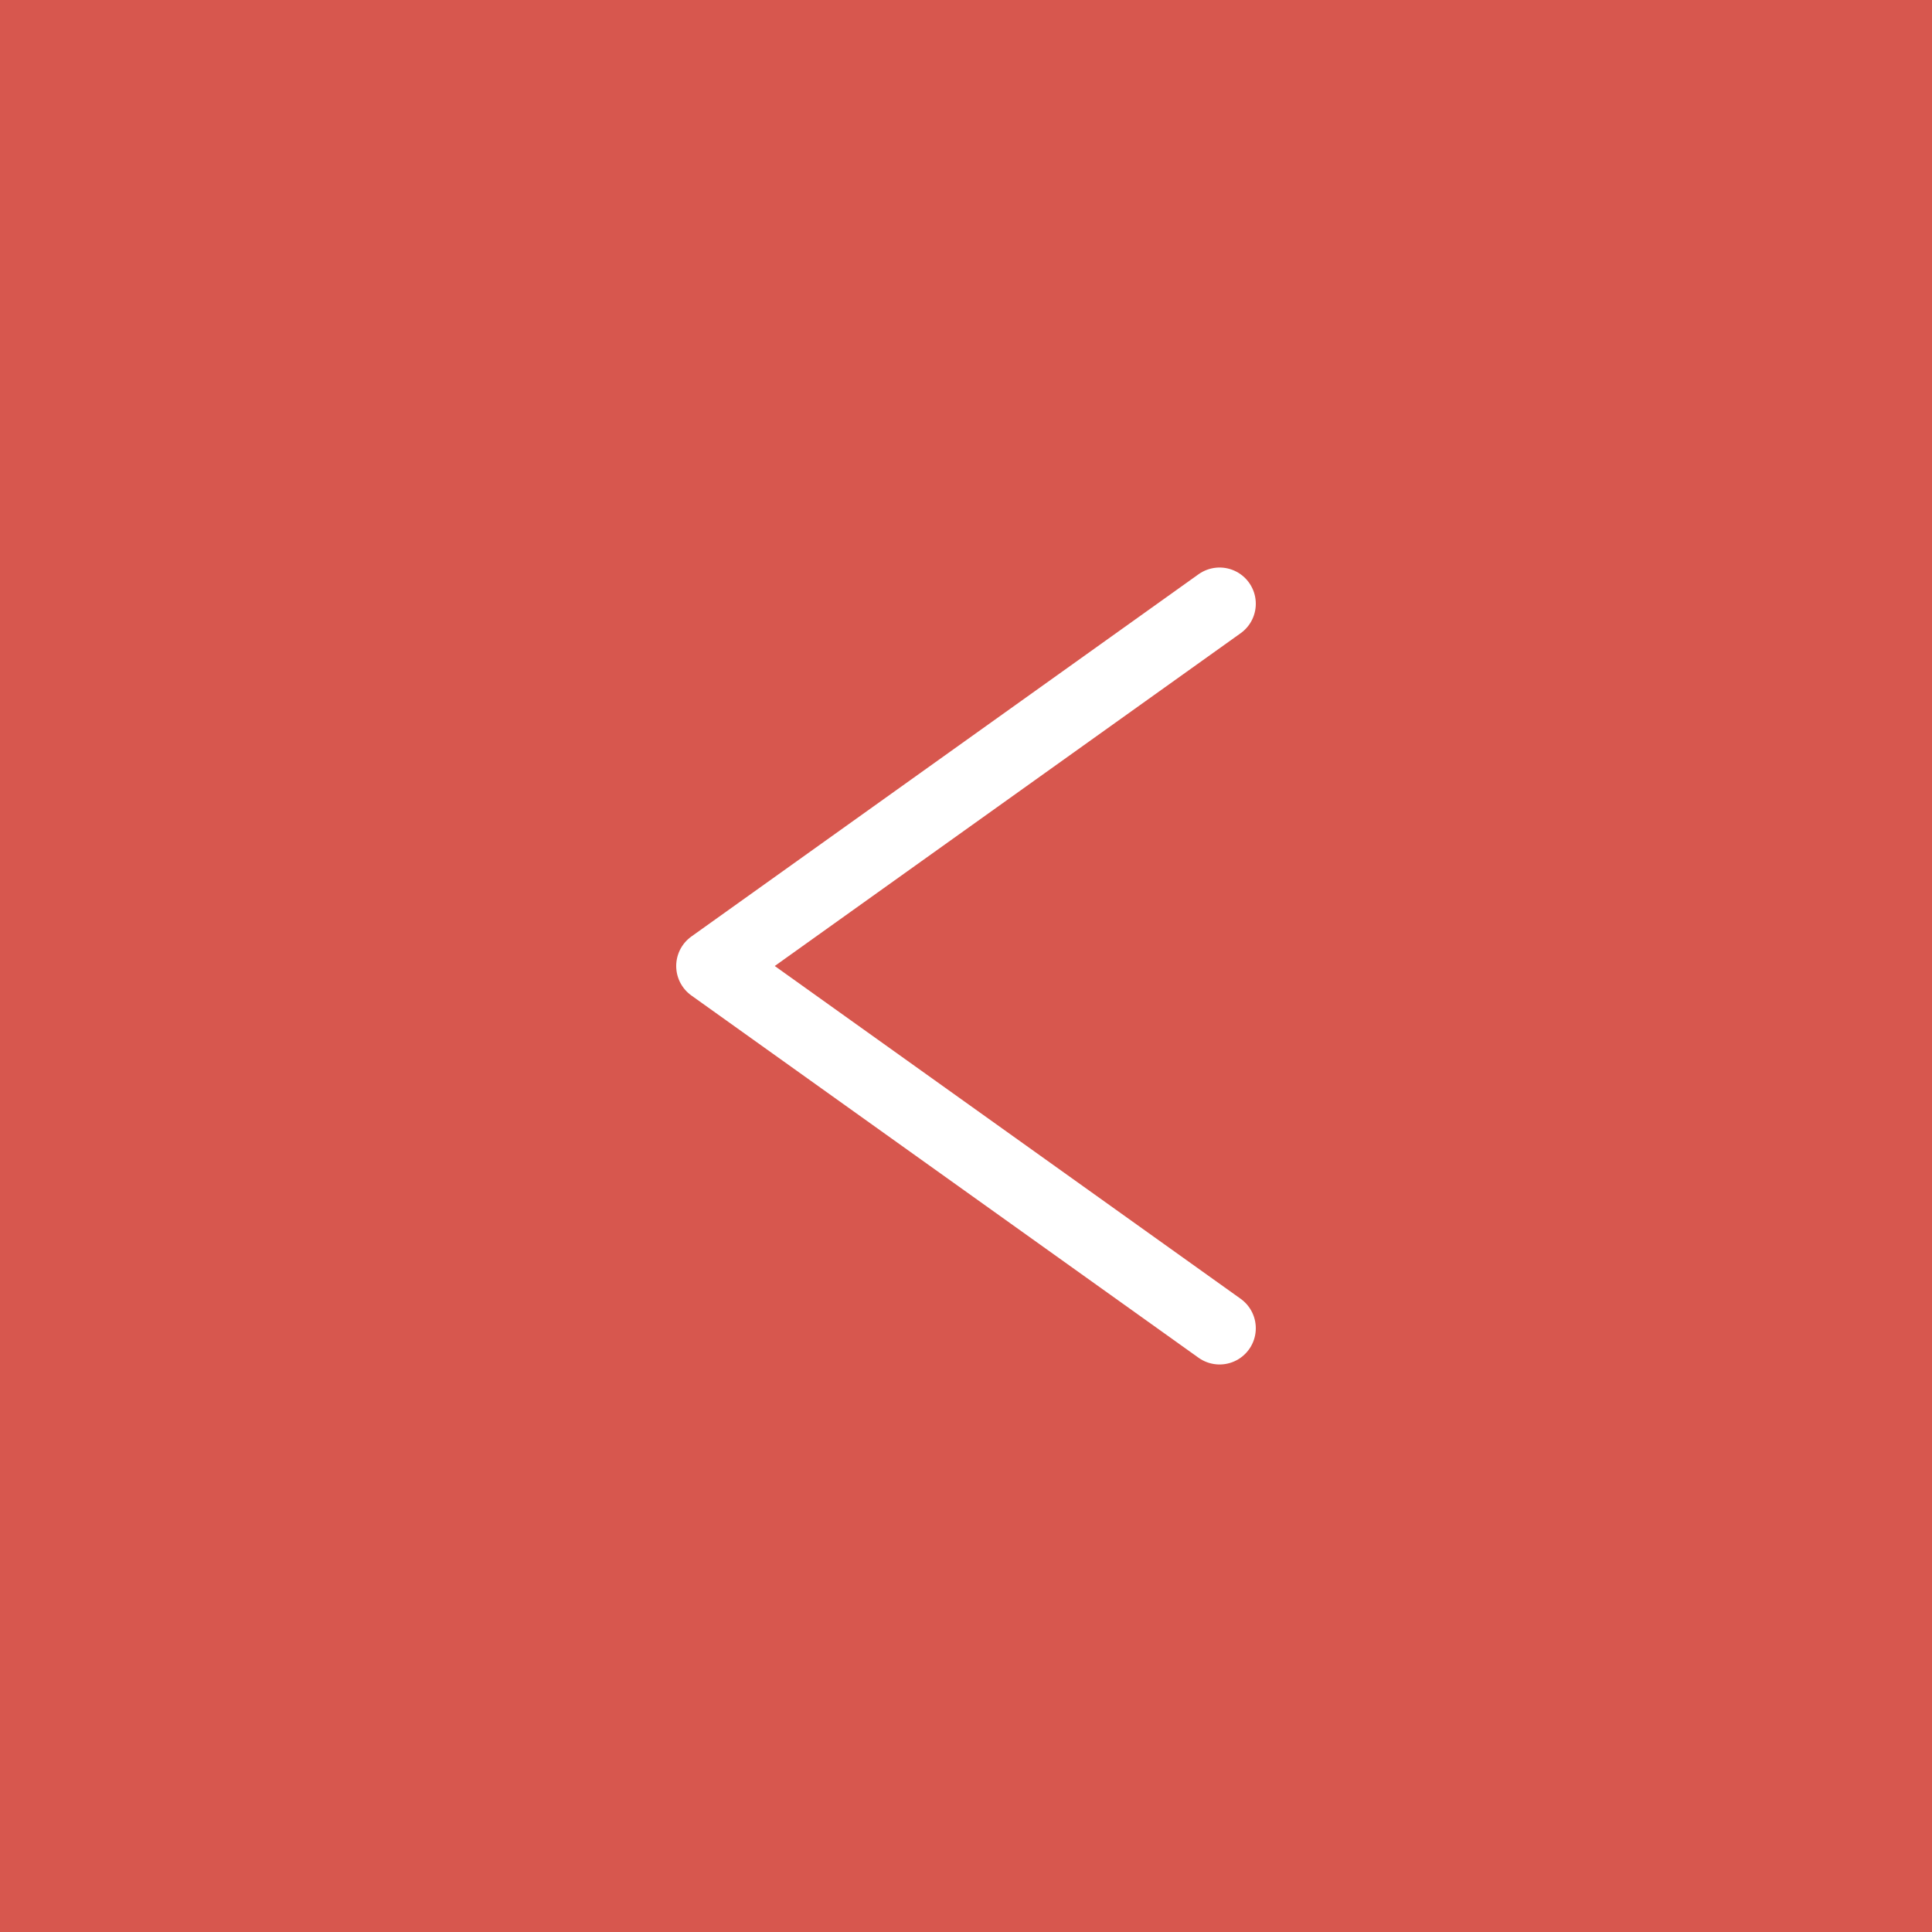 <svg width="40" height="40" viewBox="0 0 40 40" fill="none" xmlns="http://www.w3.org/2000/svg">
<rect x="0" y="0" width="40" height="40" fill="#333333" stroke="none"/>
<rect width="40" height="40" transform="translate(40 40) rotate(-180)" fill="#D7574E"/>
<path d="M25.25 27.5L14.75 20L25.25 12.5" stroke="white" stroke-width="1.5" stroke-linecap="round" stroke-linejoin="round"/>
</svg>
